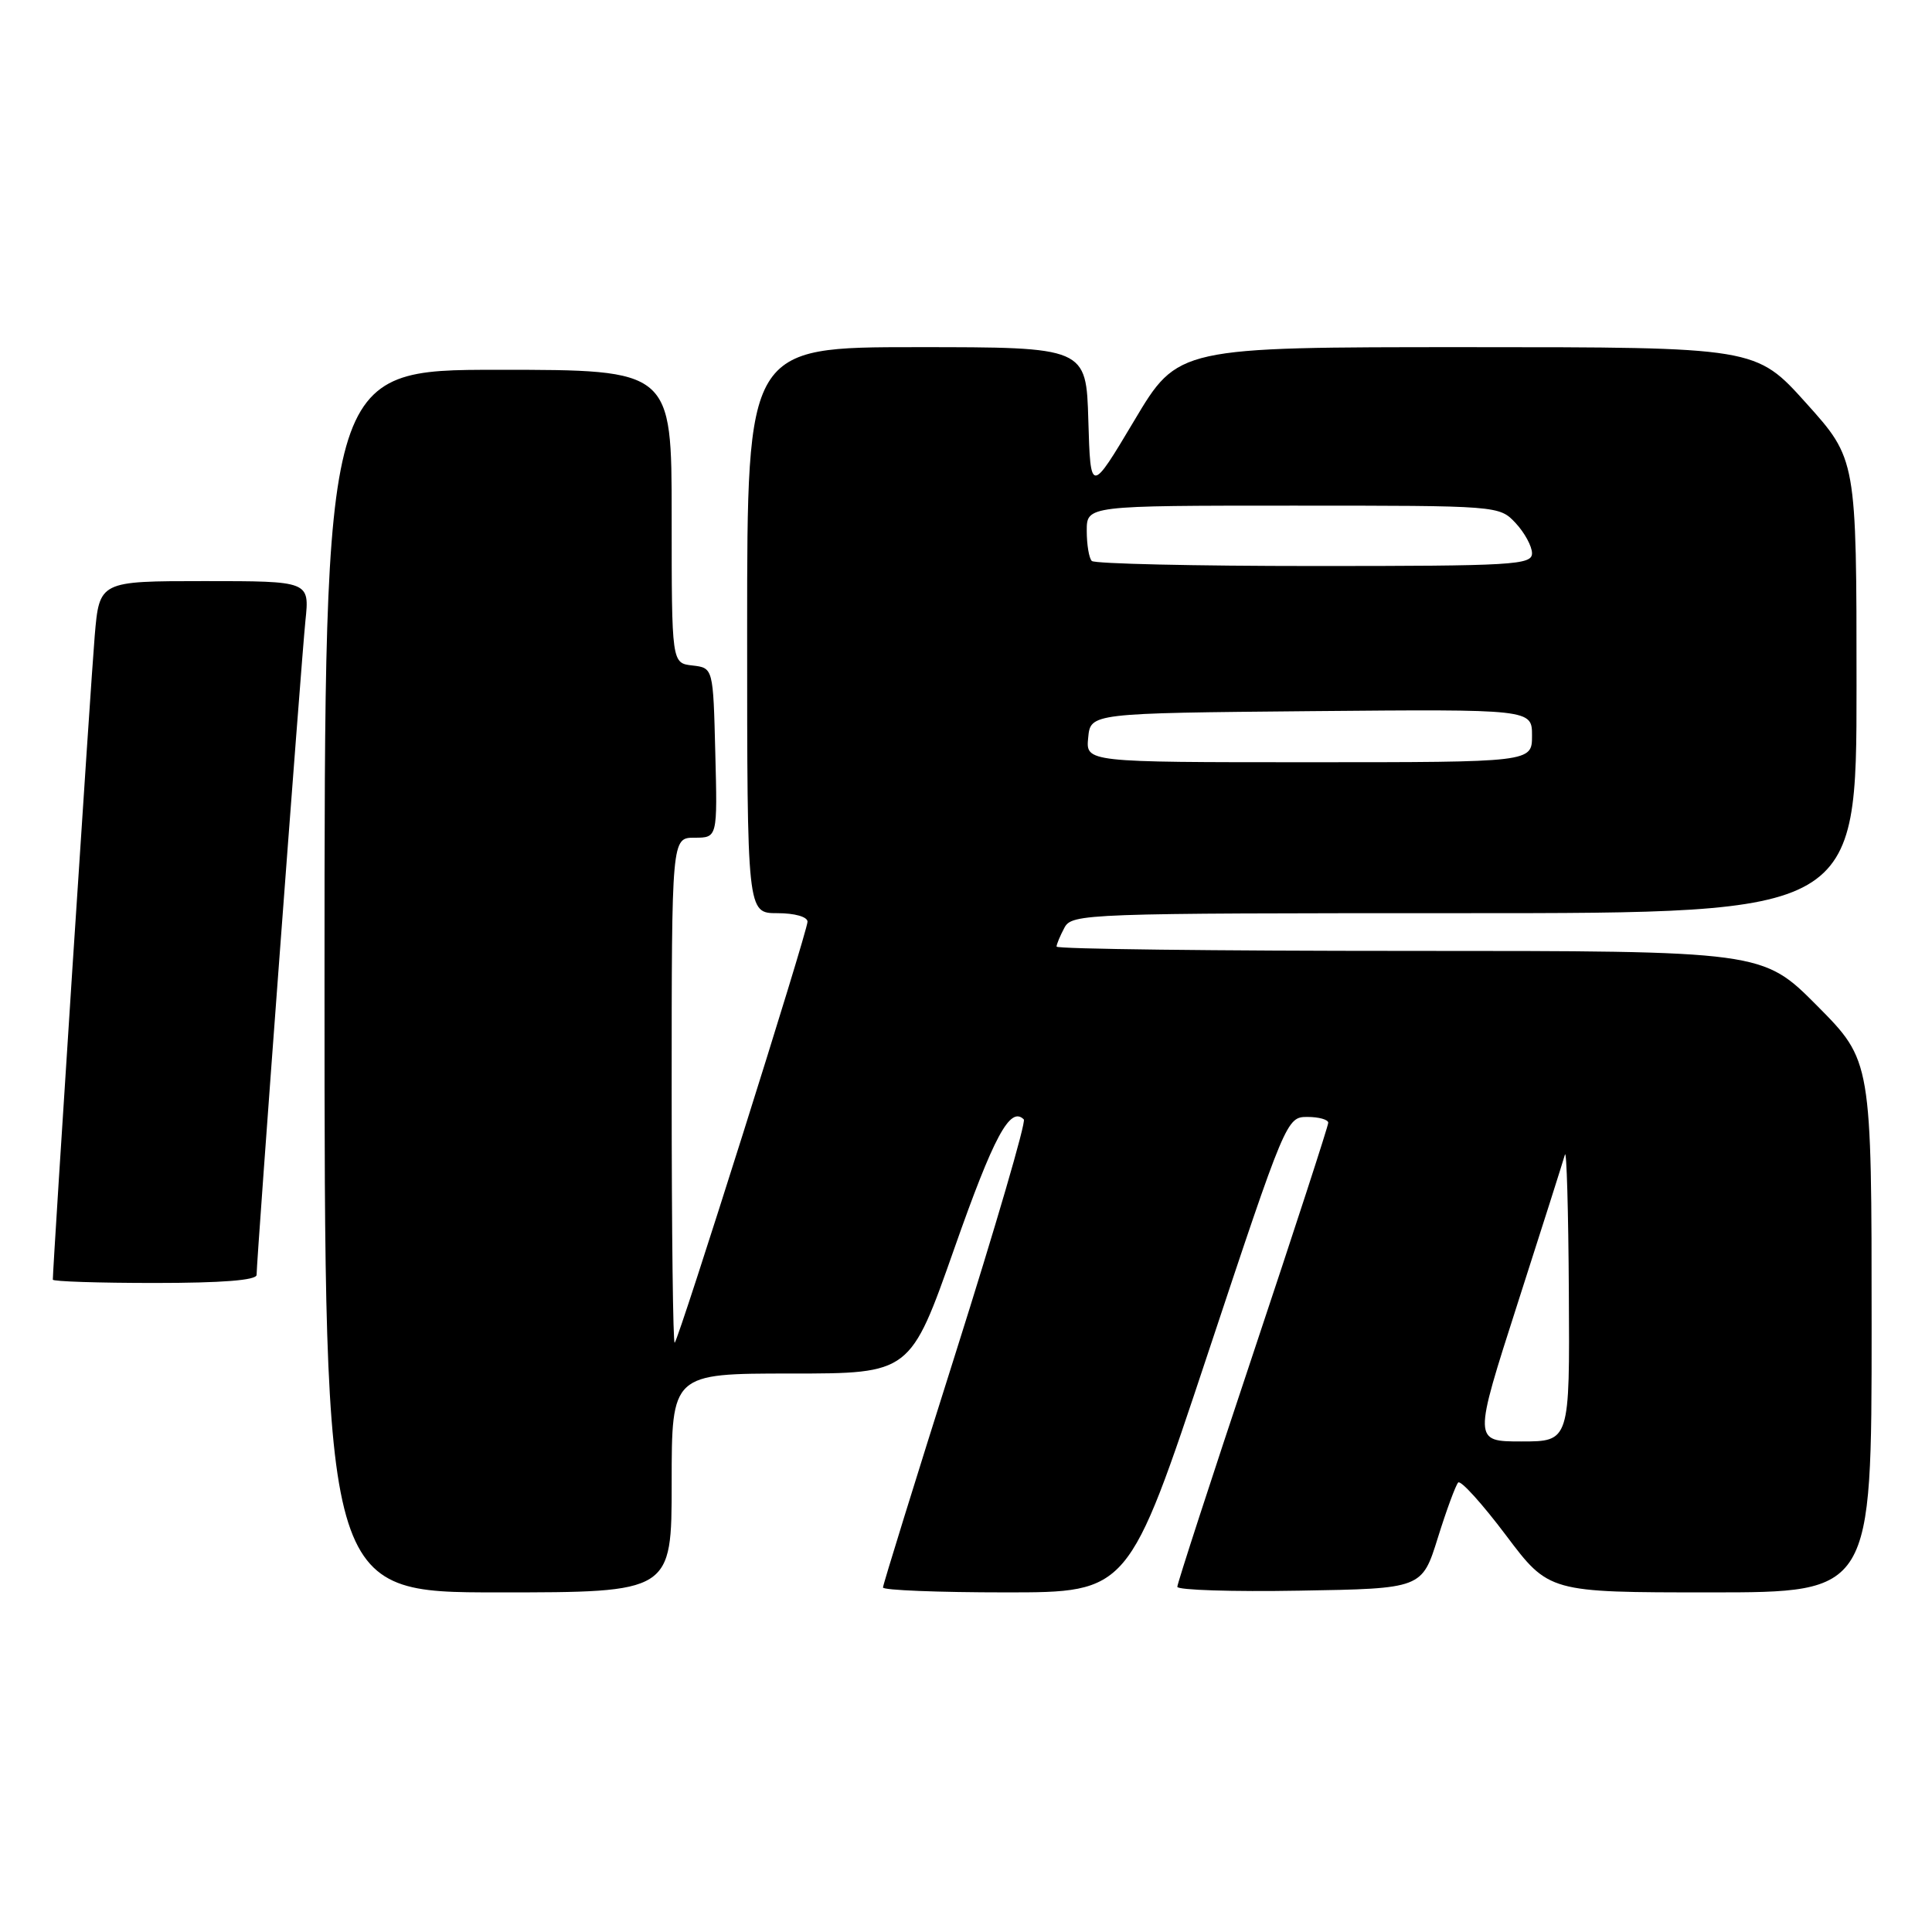 <?xml version="1.0" encoding="UTF-8" standalone="no"?>
<!DOCTYPE svg PUBLIC "-//W3C//DTD SVG 1.1//EN" "http://www.w3.org/Graphics/SVG/1.1/DTD/svg11.dtd" >
<svg xmlns="http://www.w3.org/2000/svg" xmlns:xlink="http://www.w3.org/1999/xlink" version="1.1" viewBox="0 0 256 256">
 <g >
 <path fill="currentColor"
d=" M 89.00 196.50 C 89.00 182.00 89.00 182.00 104.81 182.00 C 120.62 182.00 120.62 182.00 126.46 165.41 C 131.69 150.54 133.85 146.52 135.66 148.33 C 135.98 148.65 131.91 162.58 126.62 179.30 C 121.33 196.02 117.00 209.99 117.00 210.35 C 117.00 210.71 124.32 211.00 133.27 211.00 C 149.54 211.00 149.54 211.00 160.00 179.50 C 170.37 148.27 170.49 148.00 173.23 148.00 C 174.75 148.00 176.00 148.35 176.00 148.77 C 176.00 149.19 171.50 163.02 166.00 179.50 C 160.50 195.98 156.00 209.82 156.00 210.26 C 156.00 210.69 163.29 210.93 172.21 210.77 C 188.42 210.50 188.42 210.50 190.52 203.77 C 191.67 200.08 192.89 196.78 193.22 196.44 C 193.56 196.11 196.40 199.25 199.54 203.42 C 205.24 211.00 205.24 211.00 226.62 211.00 C 248.00 211.00 248.00 211.00 248.00 175.77 C 248.00 140.55 248.00 140.55 240.78 133.27 C 233.55 126.00 233.55 126.00 186.78 126.00 C 161.05 126.00 140.00 125.75 140.00 125.43 C 140.00 125.12 140.47 124.00 141.04 122.93 C 142.04 121.06 143.68 121.00 194.04 121.00 C 246.00 121.00 246.00 121.00 246.00 90.92 C 246.00 60.84 246.00 60.84 239.33 53.42 C 232.66 46.00 232.66 46.00 194.38 46.00 C 156.09 46.00 156.09 46.00 150.30 55.72 C 144.50 65.44 144.50 65.44 144.21 55.72 C 143.93 46.00 143.93 46.00 121.46 46.00 C 99.00 46.00 99.00 46.00 99.00 83.50 C 99.00 121.00 99.00 121.00 103.00 121.00 C 105.31 121.00 107.00 121.48 107.00 122.13 C 107.00 123.44 90.01 177.29 89.40 177.92 C 89.18 178.15 89.00 163.18 89.00 144.67 C 89.00 111.00 89.00 111.00 92.03 111.00 C 95.07 111.00 95.07 111.00 94.78 99.75 C 94.50 88.50 94.50 88.50 91.75 88.18 C 89.00 87.87 89.00 87.87 89.00 68.43 C 89.00 49.00 89.00 49.00 66.00 49.00 C 43.00 49.00 43.00 49.00 43.00 130.00 C 43.00 211.00 43.00 211.00 66.00 211.00 C 89.00 211.00 89.00 211.00 89.00 196.50 Z  M 34.00 168.93 C 34.00 166.90 39.93 87.48 40.47 82.25 C 41.02 77.00 41.02 77.00 27.09 77.00 C 13.17 77.00 13.17 77.00 12.55 84.25 C 12.06 89.95 7.00 167.73 7.00 169.56 C 7.00 169.80 13.07 170.00 20.50 170.00 C 29.41 170.00 34.00 169.64 34.00 168.93 Z  M 201.08 172.75 C 204.31 162.71 207.13 153.82 207.36 153.00 C 207.58 152.18 207.82 160.39 207.88 171.25 C 208.00 191.00 208.00 191.00 201.61 191.00 C 195.22 191.00 195.22 191.00 201.08 172.75 Z  M 144.19 97.75 C 144.50 94.50 144.50 94.50 173.75 94.23 C 203.00 93.97 203.00 93.97 203.00 97.48 C 203.00 101.00 203.00 101.00 173.44 101.00 C 143.87 101.00 143.87 101.00 144.19 97.75 Z  M 144.67 74.33 C 144.30 73.97 144.00 72.17 144.00 70.33 C 144.00 67.00 144.00 67.00 171.33 67.00 C 198.60 67.00 198.66 67.00 200.83 69.31 C 202.02 70.59 203.00 72.39 203.00 73.31 C 203.00 74.86 200.54 75.00 174.17 75.00 C 158.31 75.00 145.03 74.70 144.67 74.33 Z "/>
</g>
</svg>
